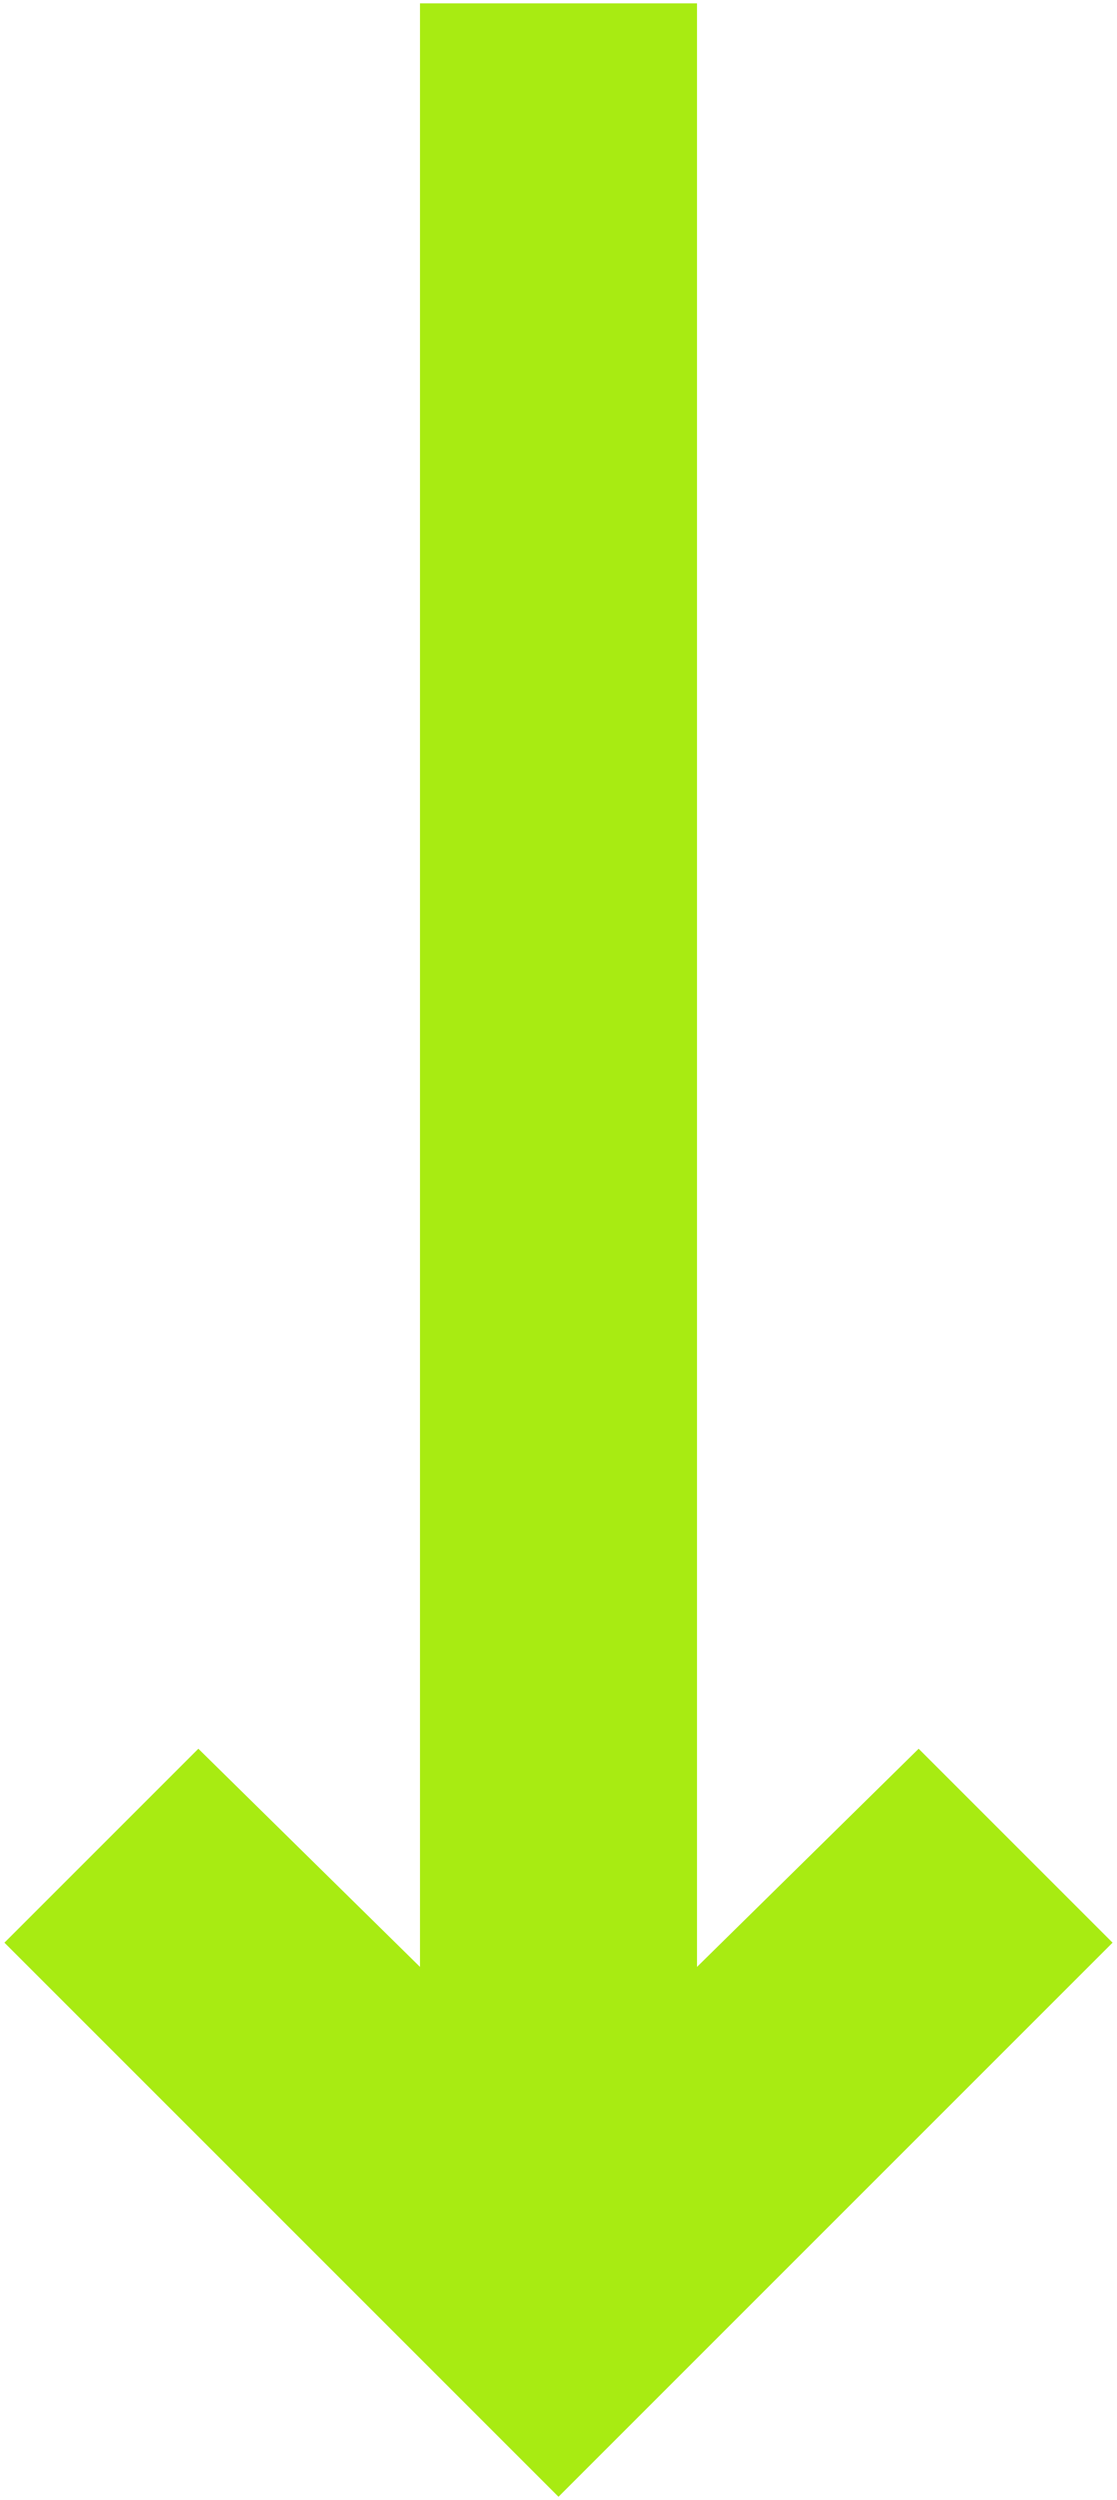 <svg width="168" height="376" viewBox="0 0 168 376" fill="none" xmlns="http://www.w3.org/2000/svg">
<path d="M104.833 0.5L104.833 295.812L138.167 263L167.333 292.167L84 375.5L0.667 292.167L29.833 263L63.167 295.812L63.167 0.5H104.833Z" fill="#A8EB12"/>
</svg>
